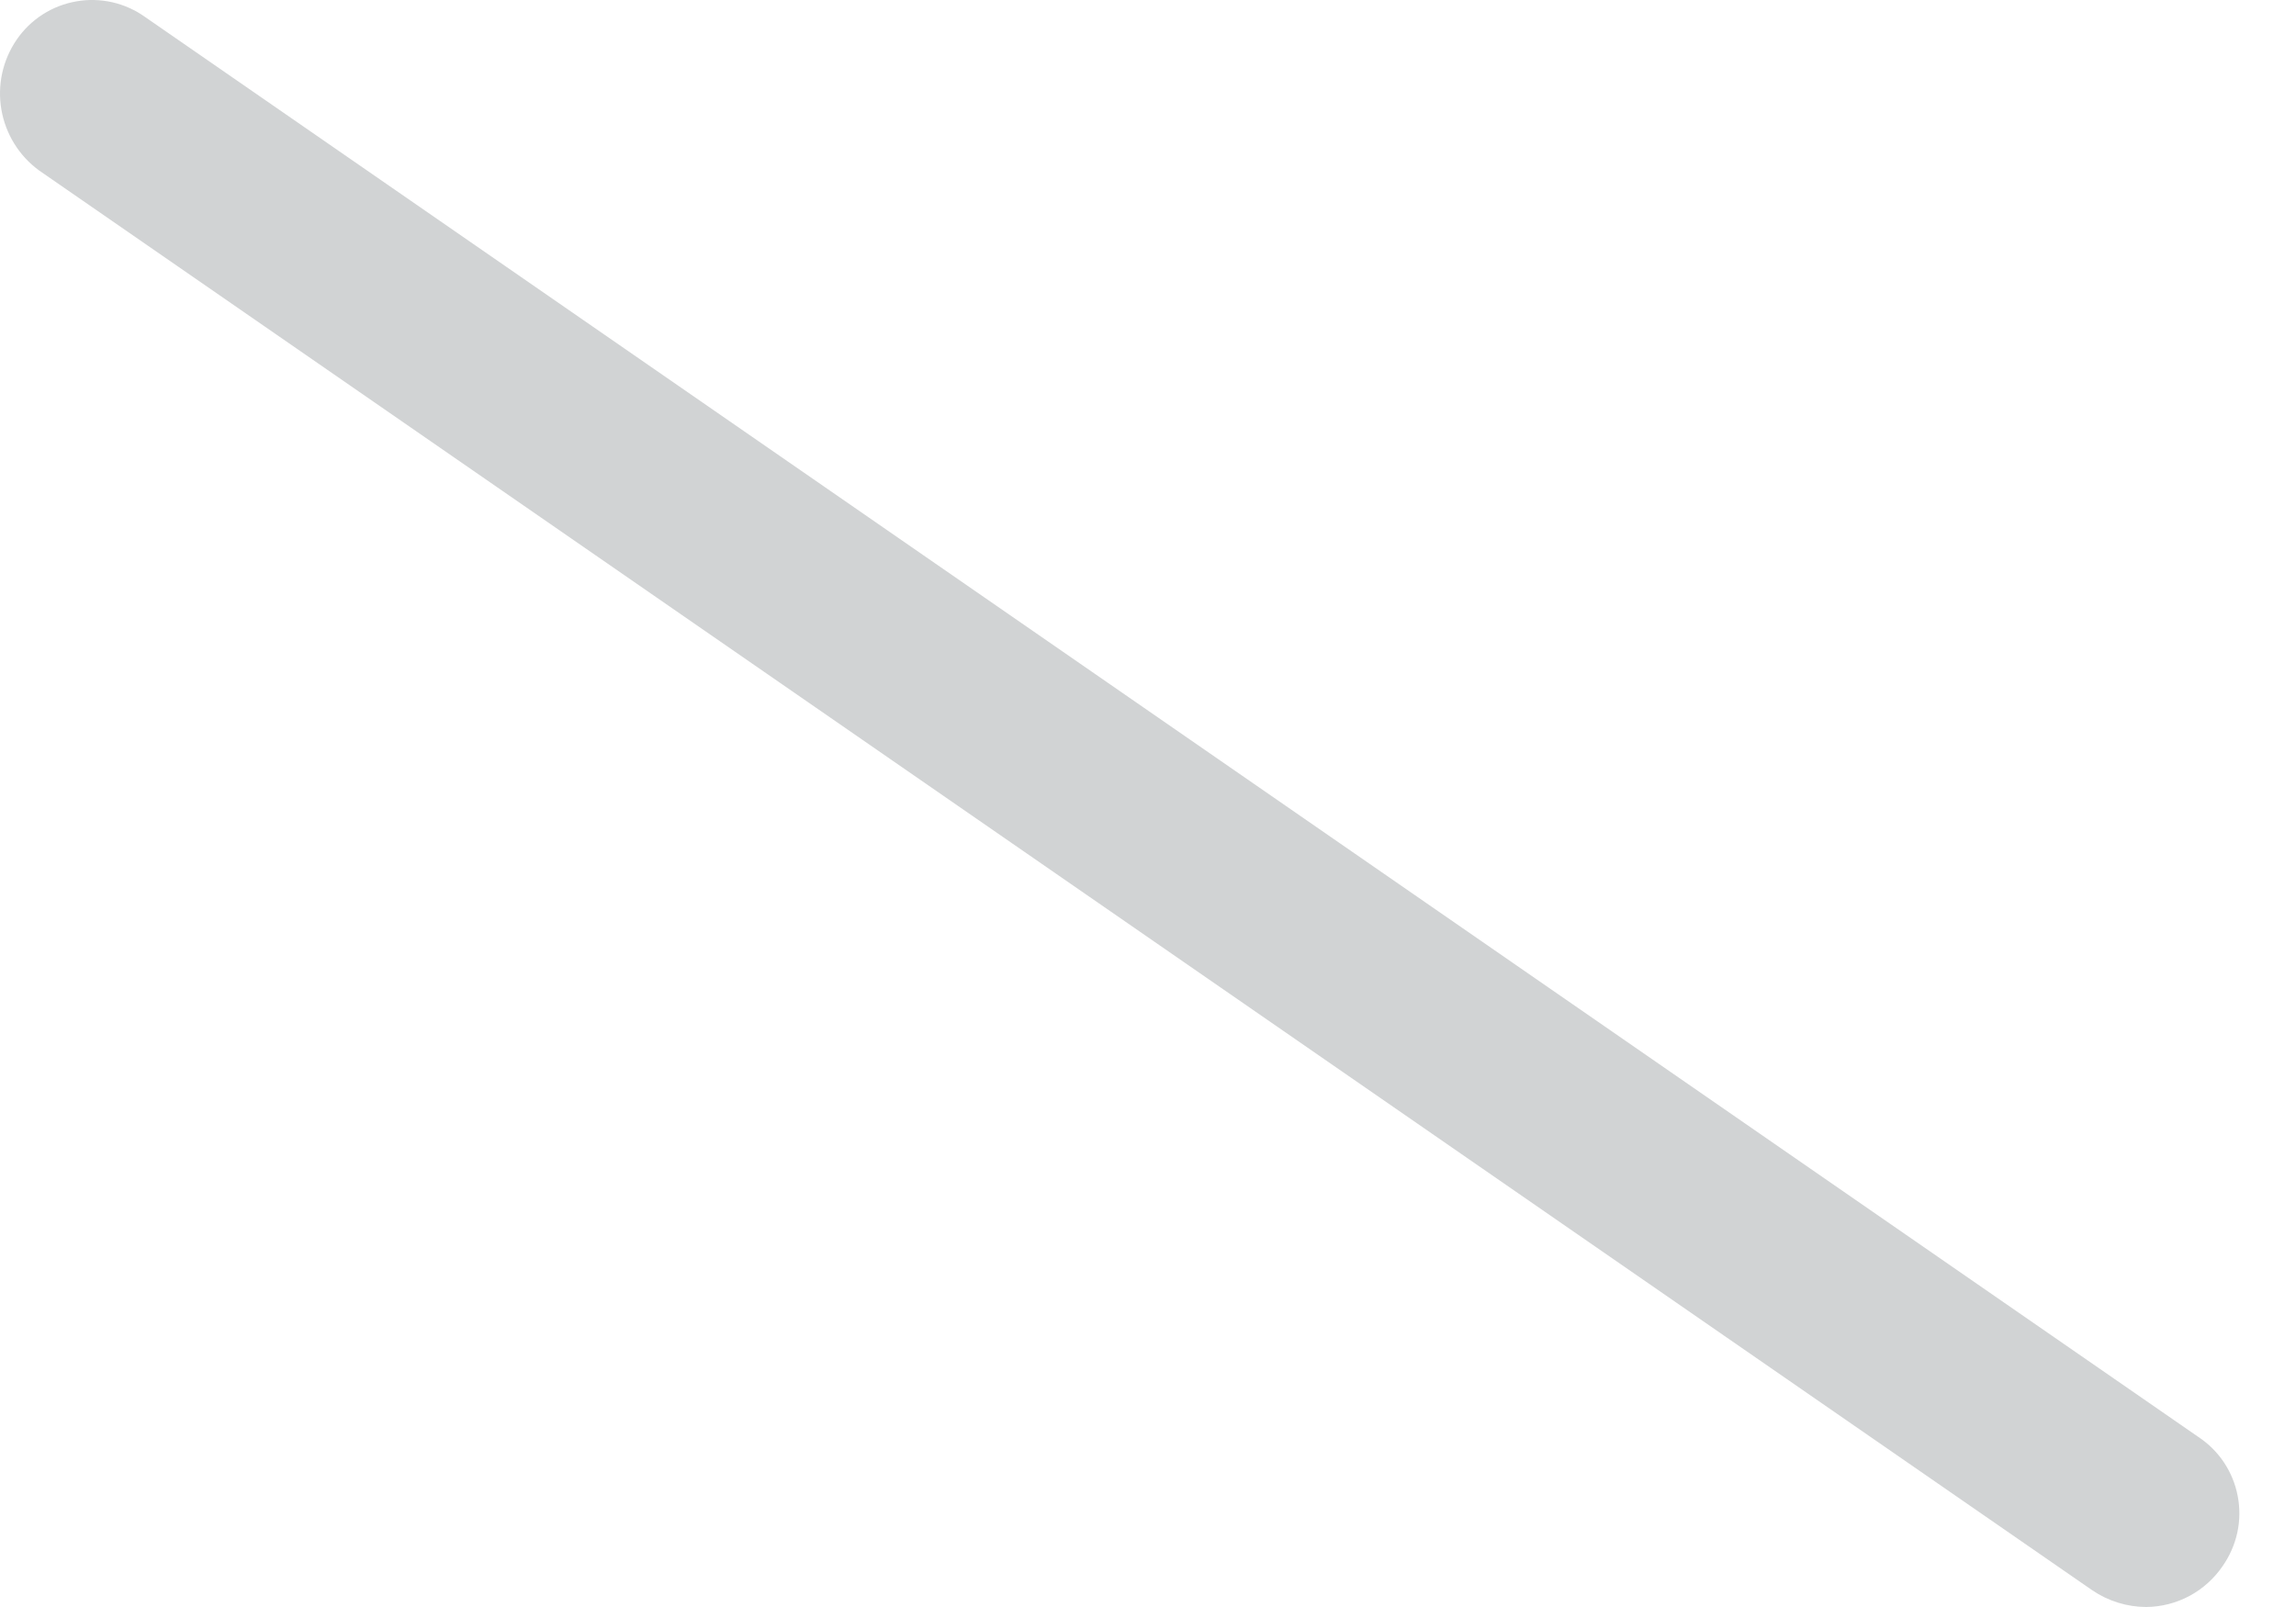 <svg width="30" height="21" viewBox="0 0 30 21" fill="none" xmlns="http://www.w3.org/2000/svg">
<path d="M28.043 21C27.791 20.999 27.544 20.922 27.336 20.78L0.51 2.227C0.249 2.036 0.073 1.751 0.018 1.432C-0.037 1.113 0.035 0.785 0.218 0.518C0.308 0.387 0.423 0.275 0.557 0.189C0.691 0.103 0.841 0.045 0.997 0.018C1.154 -0.01 1.315 -0.005 1.47 0.03C1.625 0.066 1.771 0.132 1.9 0.225L28.726 18.779C28.859 18.867 28.973 18.981 29.061 19.114C29.149 19.247 29.21 19.397 29.239 19.554C29.269 19.711 29.267 19.872 29.233 20.028C29.199 20.184 29.134 20.332 29.043 20.463C28.932 20.627 28.783 20.761 28.609 20.855C28.435 20.948 28.241 20.998 28.043 21Z" fill="#D1D3D4"/>
</svg>
